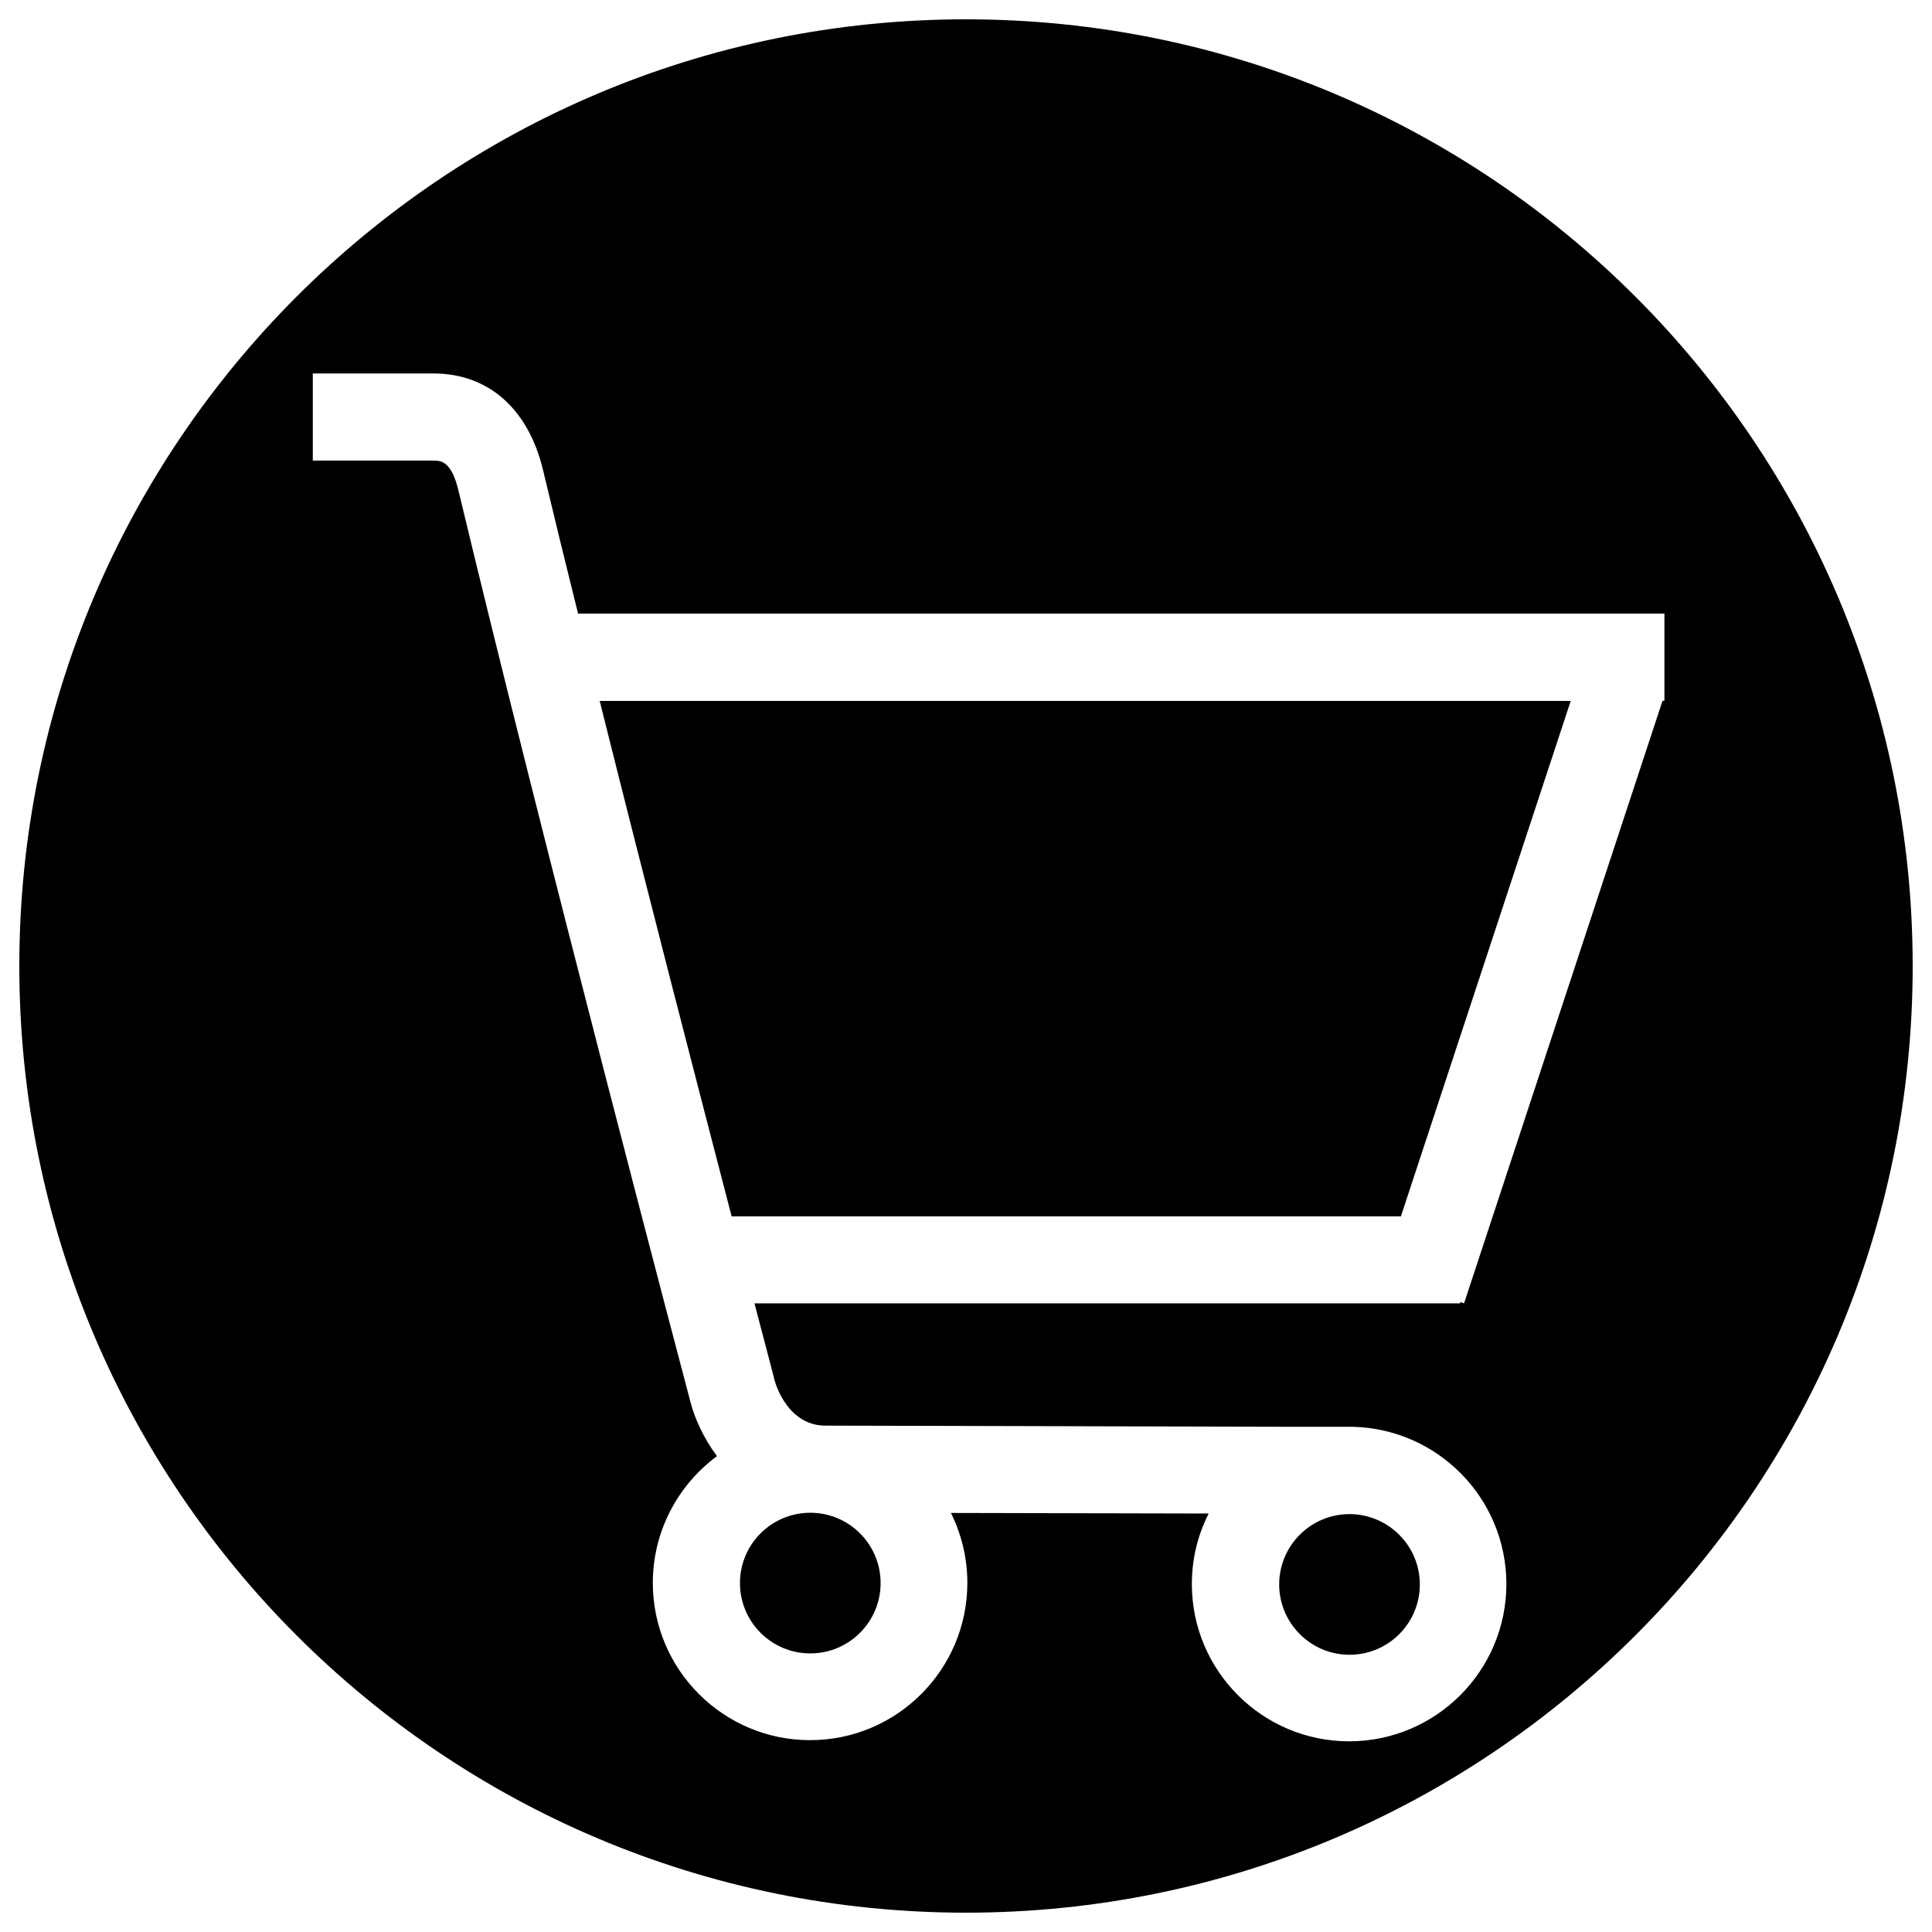 <?xml version="1.0" encoding="utf-8"?>
<!-- Svg Vector Icons : http://www.onlinewebfonts.com/icon -->
<!DOCTYPE svg PUBLIC "-//W3C//DTD SVG 1.1//EN" "http://www.w3.org/Graphics/SVG/1.1/DTD/svg11.dtd">
<svg version="1.1" xmlns="http://www.w3.org/2000/svg" xmlns:xlink="http://www.w3.org/1999/xlink" x="0px" y="0px" viewBox="0 0 1000 1000" enable-background="new 0 0 1000 1000" xml:space="preserve">
<g><path d="M500,10C229.4,10,10,229.4,10,500c0,270.6,219.4,490,490,490c270.6,0,490-219.4,490-490C990,229.4,770.6,10,500,10z M860.5,362.8L757.8,674.6l-2-0.7v0.7H390.5c6.4,24.2,10.2,38.9,10.5,40.1c0.7,2.5,7,22.8,25.7,23.2l238.1,0.6l33.4,0c0.1,0,0.2,0,0.2,0c0.1,0,0.2,0,0.2,0l1.3,0v0c44.2,0.9,79.8,37,79.8,81.4c0,44.9-36.5,81.4-81.4,81.4c-44.9,0-81.4-36.5-81.4-81.4c0-13.1,3.1-25.5,8.7-36.5l-133.4-0.3c5.4,10.9,8.5,23.2,8.5,36.2c0,44.9-36.5,81.4-81.4,81.4c-44.9,0-81.4-36.5-81.4-81.4c0-26.9,13.1-50.7,33.2-65.6c-7.2-9.7-11.6-20-13.6-27.6c-1.6-6-75.4-285-120.2-472.2c-3.7-15.5-9.3-15.5-13-15.5h-62.4v-45.1h62.4c28.5,0,49.2,18.3,56.8,50.1c5.6,23.5,11.7,48.5,18.1,74.2h562.3v45.1L860.5,362.8L860.5,362.8z"/><path d="M419.4,855.8c20.1,0,36.4-16.3,36.4-36.4c0-20.1-16.3-36.4-36.4-36.4c-20.1,0-36.4,16.3-36.4,36.4C383,839.5,399.3,855.8,419.4,855.8z"/><path d="M698.5,856.5c20.1,0,36.4-16.3,36.4-36.4c0-20-16.2-36.2-36.1-36.4h-0.5c-20,0.1-36.2,16.4-36.2,36.4C662.1,840.1,678.4,856.5,698.5,856.5z"/><path d="M378.7,629.6h346.4l87.9-266.8H310.4C334.6,459.7,360.8,560.8,378.7,629.6z"/></g>
</svg>